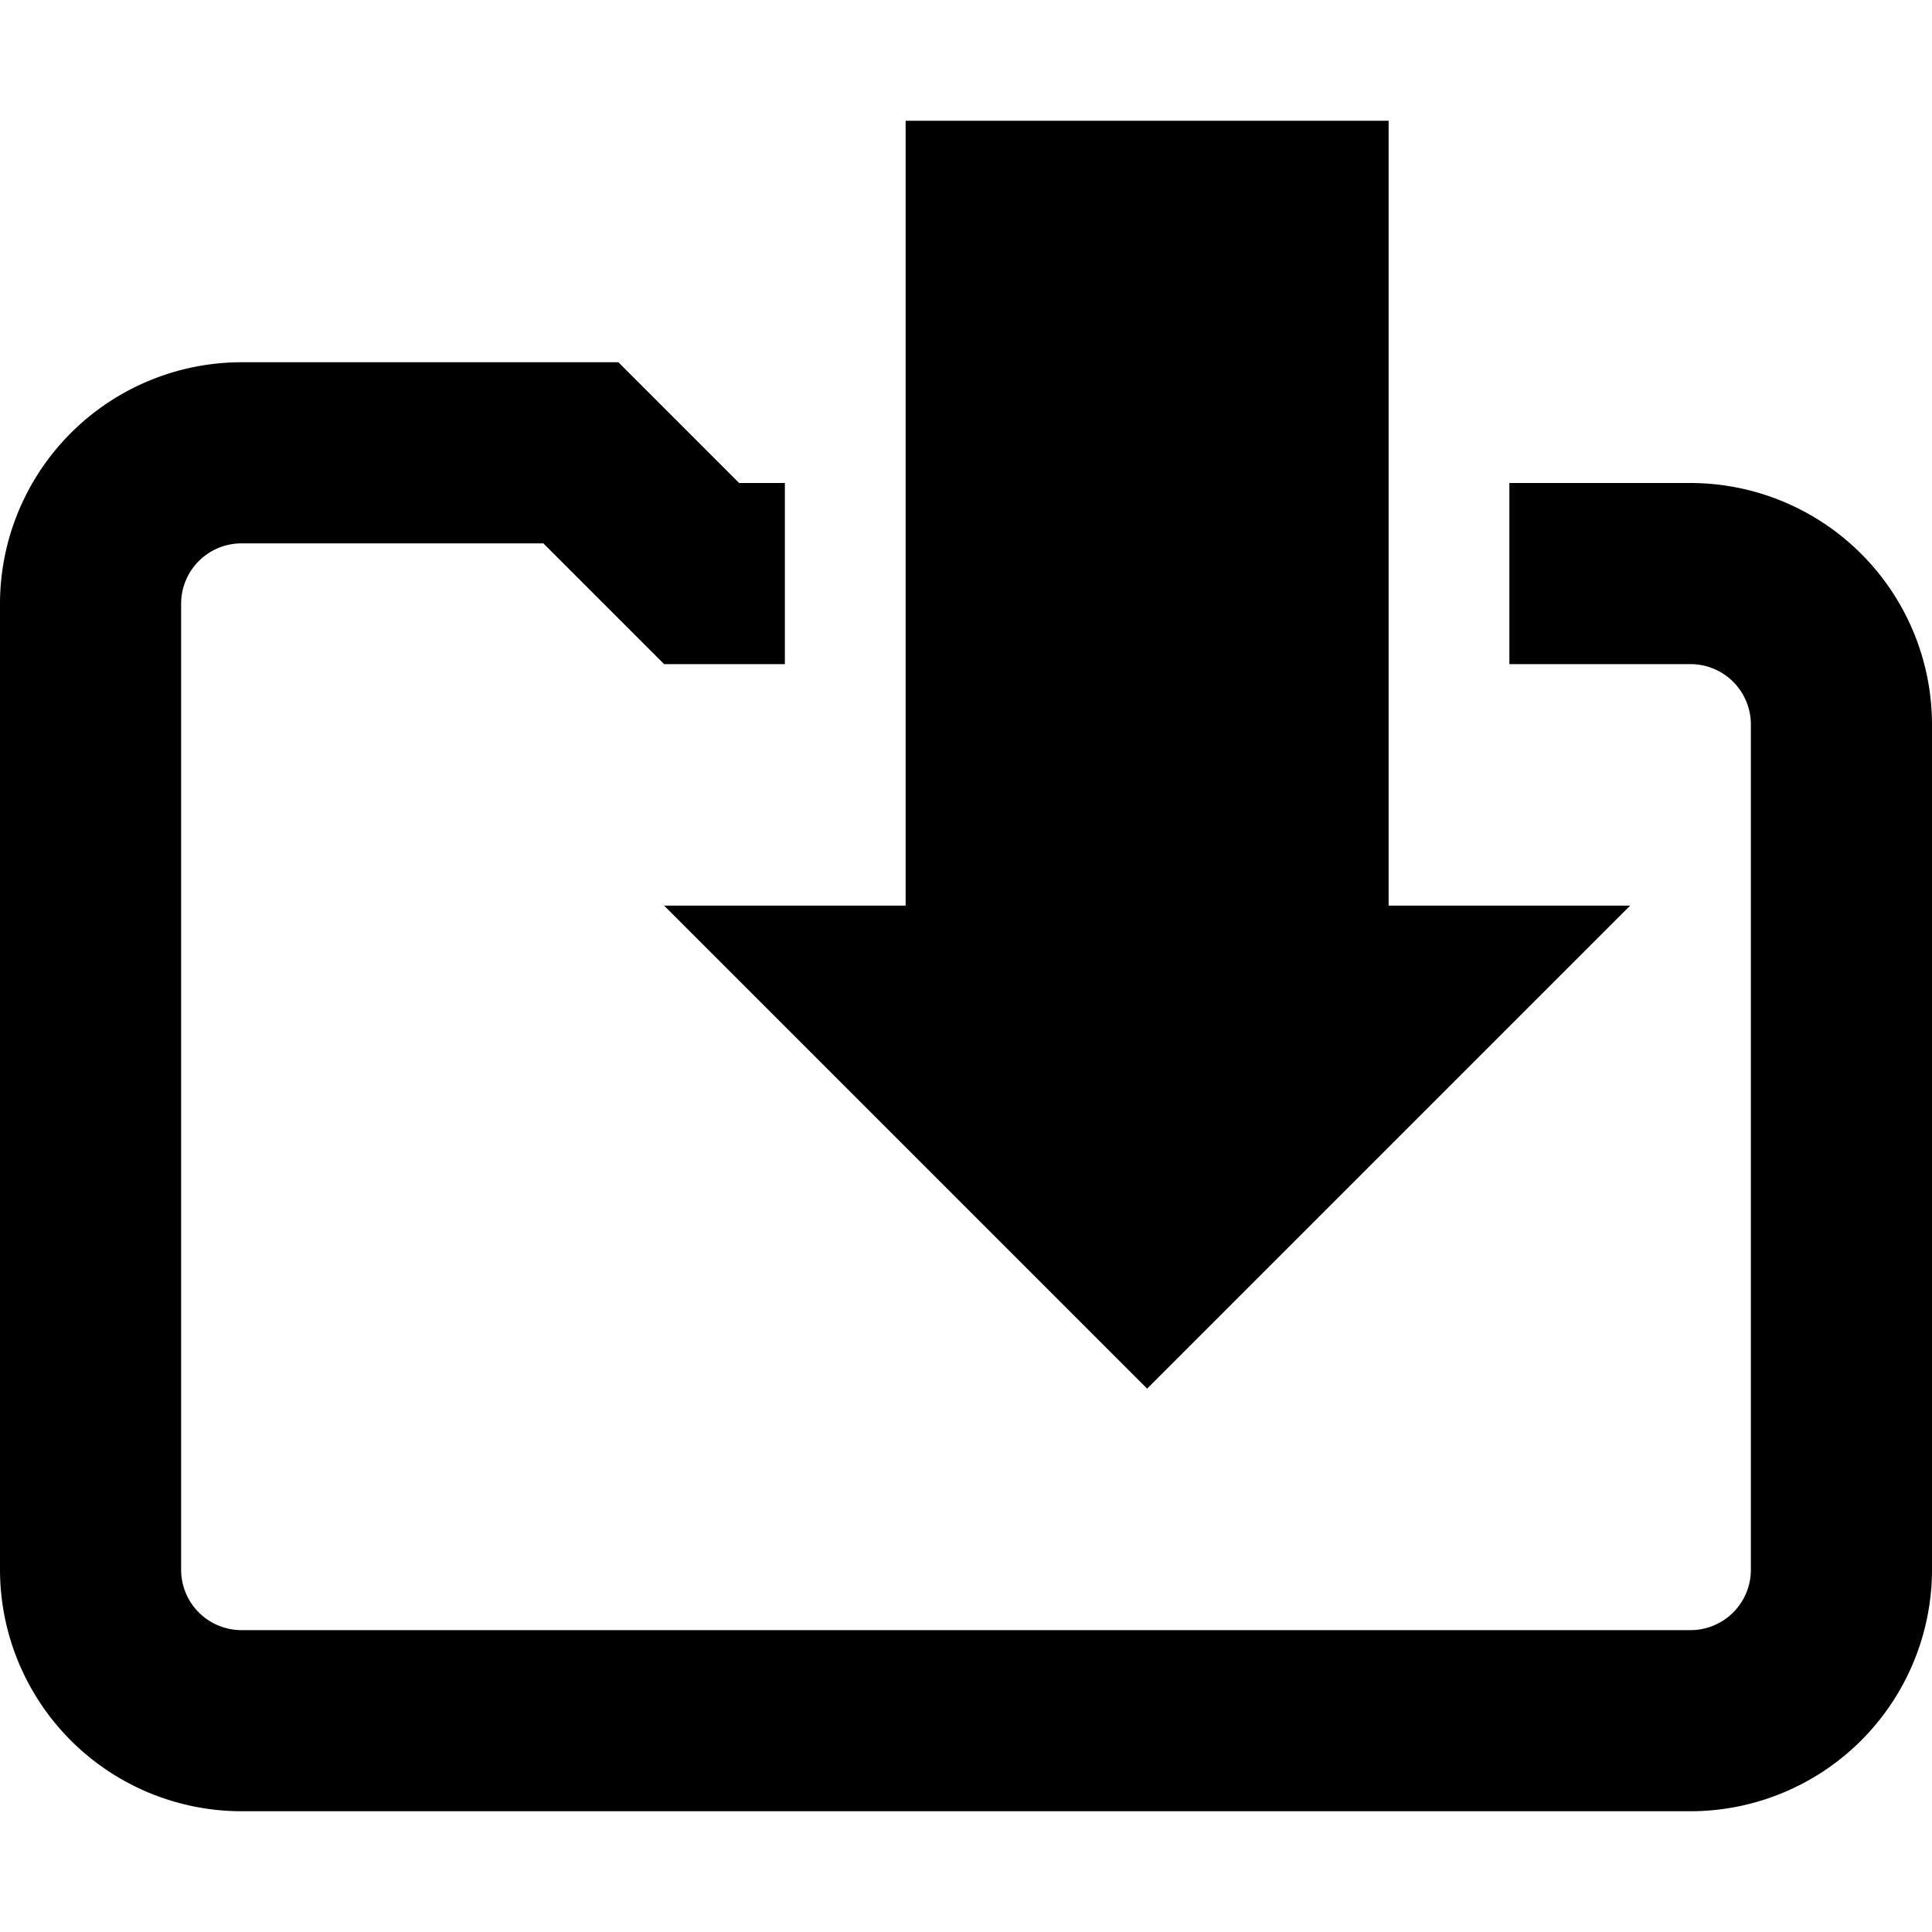 <svg id="Printer" xmlns="http://www.w3.org/2000/svg" viewBox="0 0 512 512"><title>Icon Library 30 copy</title><polygon points="304 368 432 240 368 240 368 32 240 32 240 240 176 240 304 368"/><path d="M512,192a64.07,64.07,0,0,0-64-64H400v48h48a16,16,0,0,1,16,16V416a16,16,0,0,1-16,16H64a16,16,0,0,1-16-16V160a16,16,0,0,1,16-16h80l32,32h32V128H195.88l-32-32H64A64.07,64.07,0,0,0,0,160V416a64.07,64.07,0,0,0,64,64H448a64.07,64.07,0,0,0,64-64V192Z"/></svg>